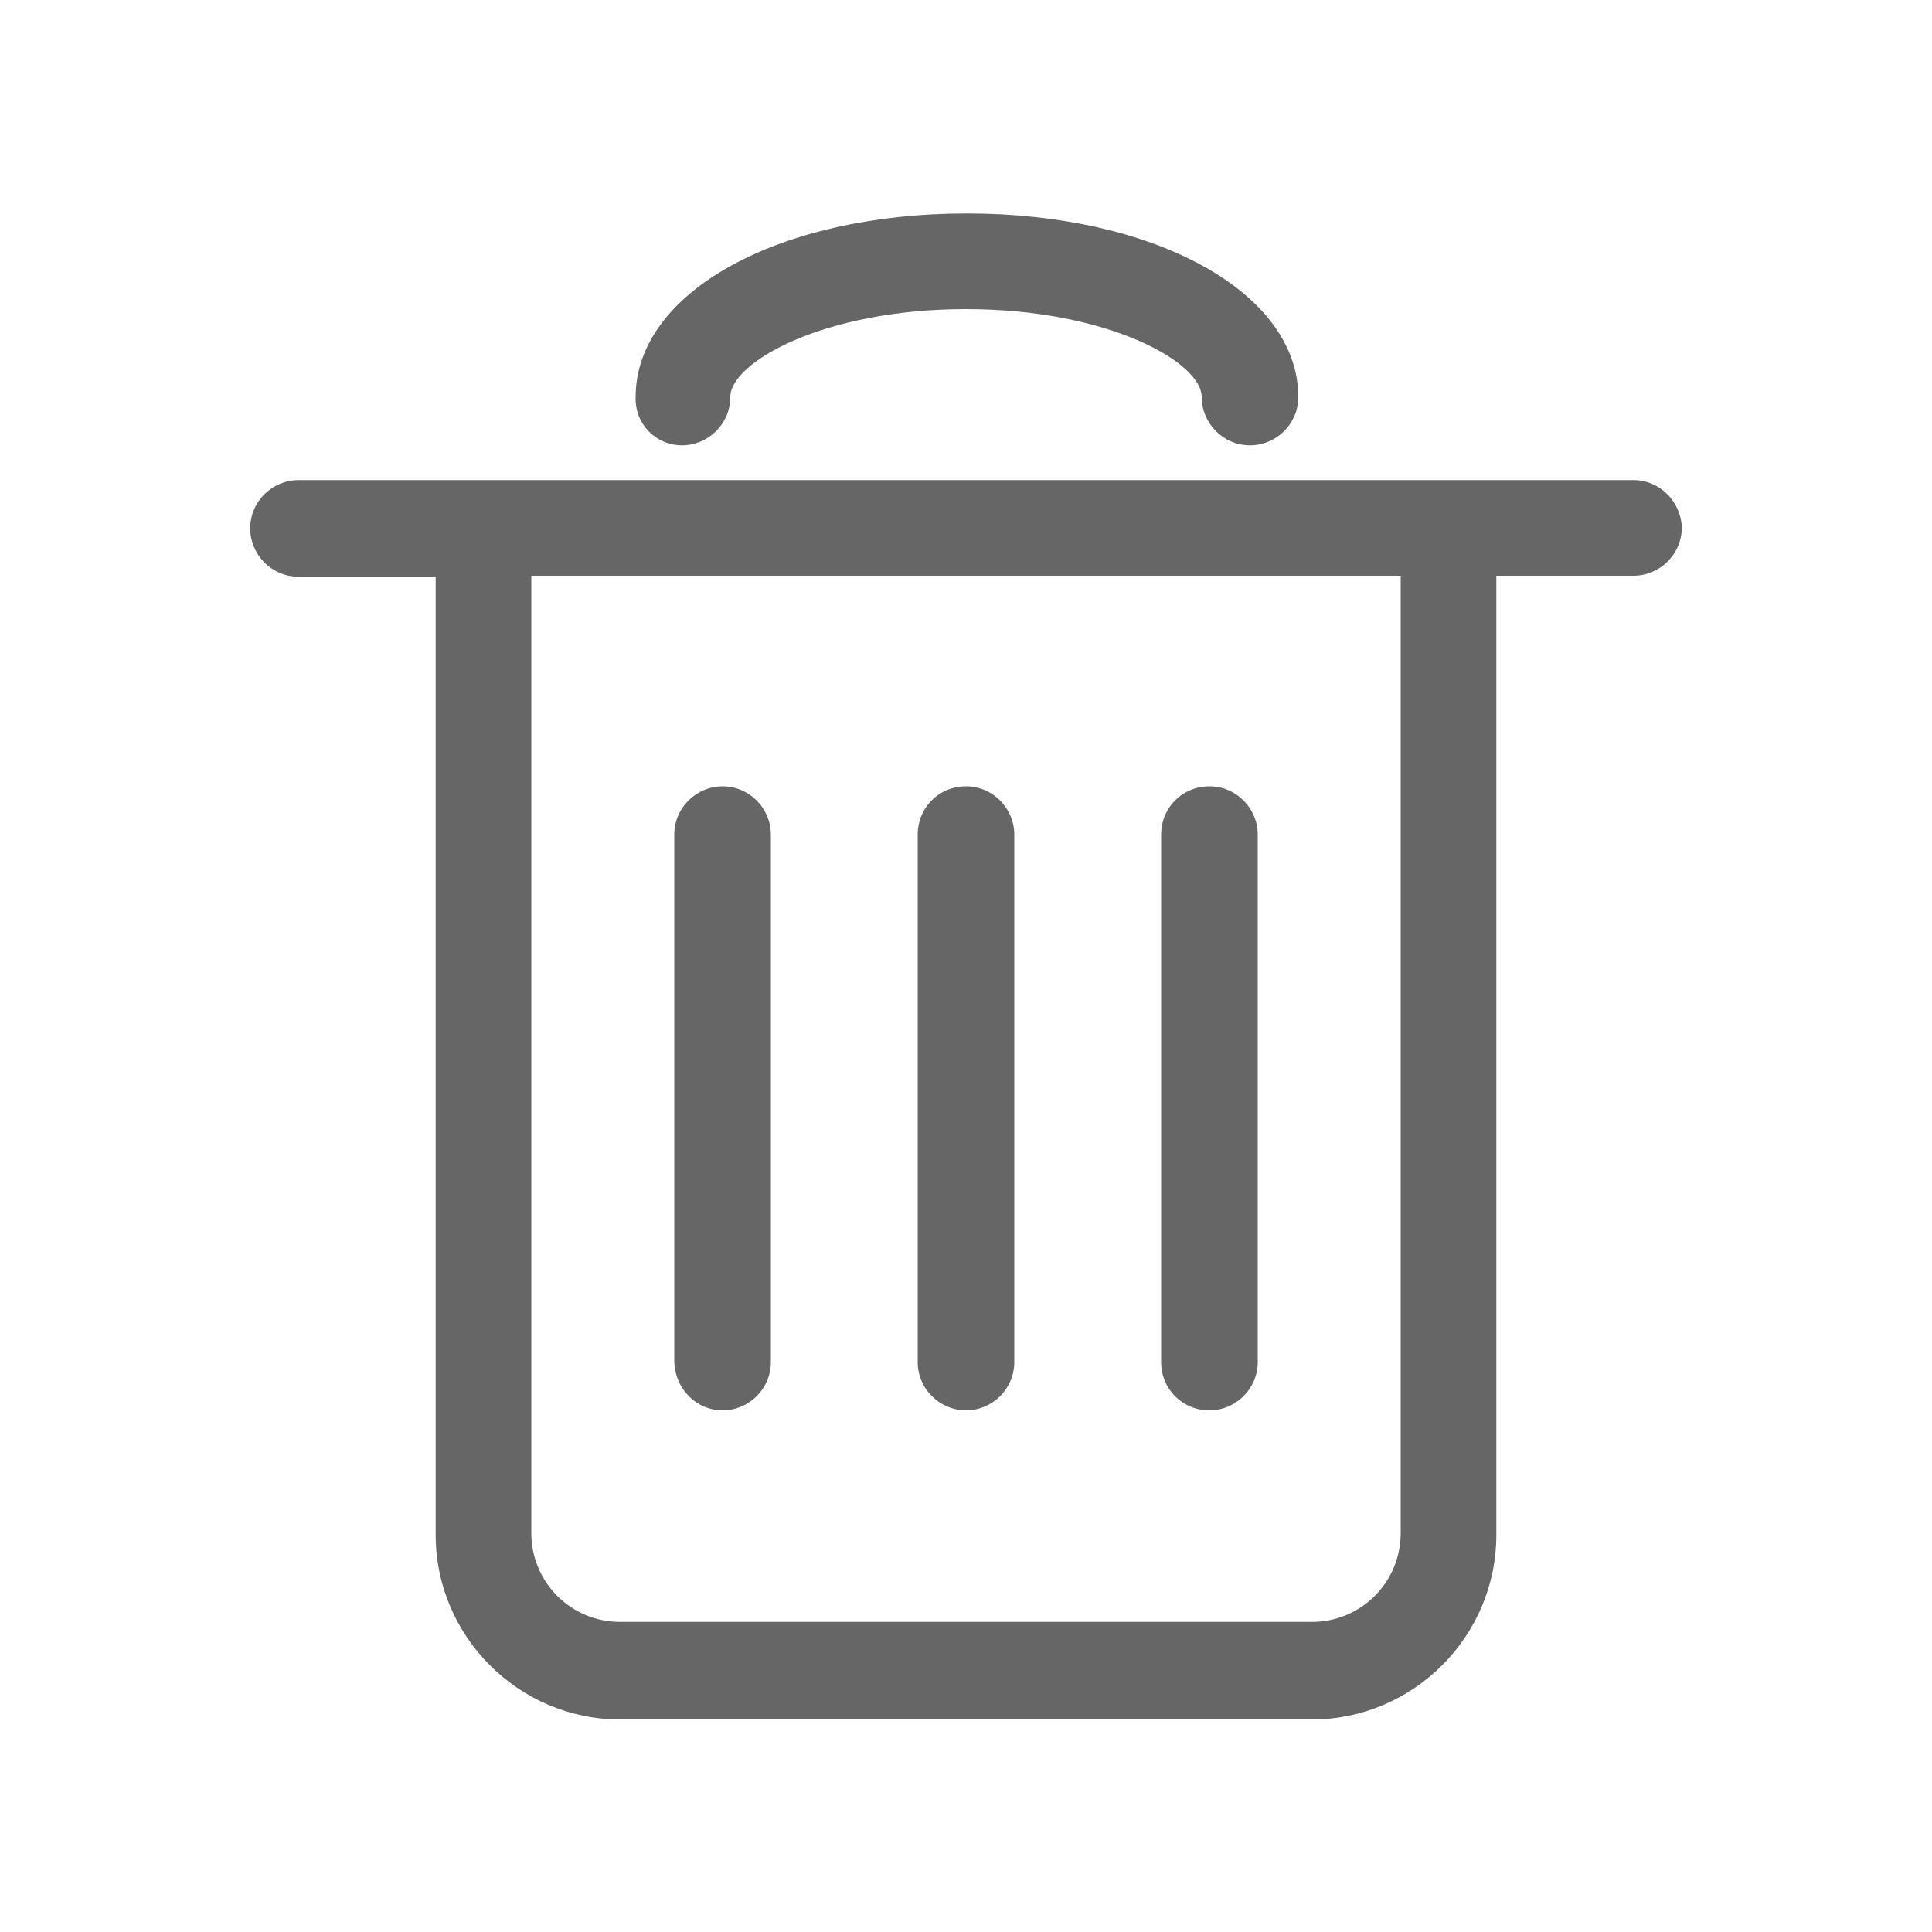 <?xml version="1.0" encoding="utf-8"?>
<!-- Generator: Adobe Illustrator 23.0.2, SVG Export Plug-In . SVG Version: 6.00 Build 0)  -->
<svg version="1.1" id="图层_1" xmlns="http://www.w3.org/2000/svg" xmlns:xlink="http://www.w3.org/1999/xlink" x="0px" y="0px"
	 viewBox="0 0 200 200" style="enable-background:new 0 0 200 200;" xml:space="preserve">
<style type="text/css">
	.st0{fill:#666666;}
</style>
<path class="st0" d="M169.1,49.7h-19c0,0,0,0-0.1,0c0,0,0,0-0.1,0H50.1c0,0,0,0-0.1,0c0,0,0,0-0.1,0h-19c-2.7,0-5,2.2-5,5
	c0,2.7,2.2,5,5,5h14.2v99.2c0,10.5,8.6,19.1,19.1,19.1h71.6c10.5,0,19.1-8.6,19.1-19.1V59.6h14.2c2.7,0,5-2.2,5-5
	C174,51.9,171.8,49.7,169.1,49.7L169.1,49.7z M145,158.7c0,5.1-4.1,9.2-9.2,9.2H64.2c-5.1,0-9.2-4.1-9.2-9.2V59.6h90V158.7
	L145,158.7z"/>
<path class="st0" d="M74.8,146c2.7,0,5-2.2,5-5c0,0,0,0,0,0V86.4c0-2.7-2.2-5-5-5c-2.7,0-5,2.2-5,5v54.6
	C69.9,143.8,72.1,146,74.8,146C74.8,146,74.8,146,74.8,146z M100,146c2.7,0,5-2.2,5-5c0,0,0,0,0,0V86.4c0-2.7-2.2-5-5-5s-5,2.2-5,5
	v54.6C95,143.8,97.3,146,100,146C100,146,100,146,100,146z M125.2,146c2.7,0,5-2.2,5-5c0,0,0,0,0,0V86.4c0-2.7-2.2-5-5-5s-5,2.2-5,5
	v54.6C120.2,143.8,122.4,146,125.2,146C125.2,146,125.2,146,125.2,146L125.2,146z M70.6,46.1c2.7,0,5-2.2,5-5
	c0-3.6,9.7-9.1,24.4-9.1c14.7,0,24.4,5.5,24.4,9.1c0,2.7,2.2,5,5,5c0,0,0,0,0,0c2.7,0,5-2.2,5-5c0,0,0,0,0,0c0-10.8-14.8-19-34.3-19
	c-19.6,0-34.3,8.2-34.3,19C65.7,43.9,67.9,46.1,70.6,46.1z"/>
</svg>
